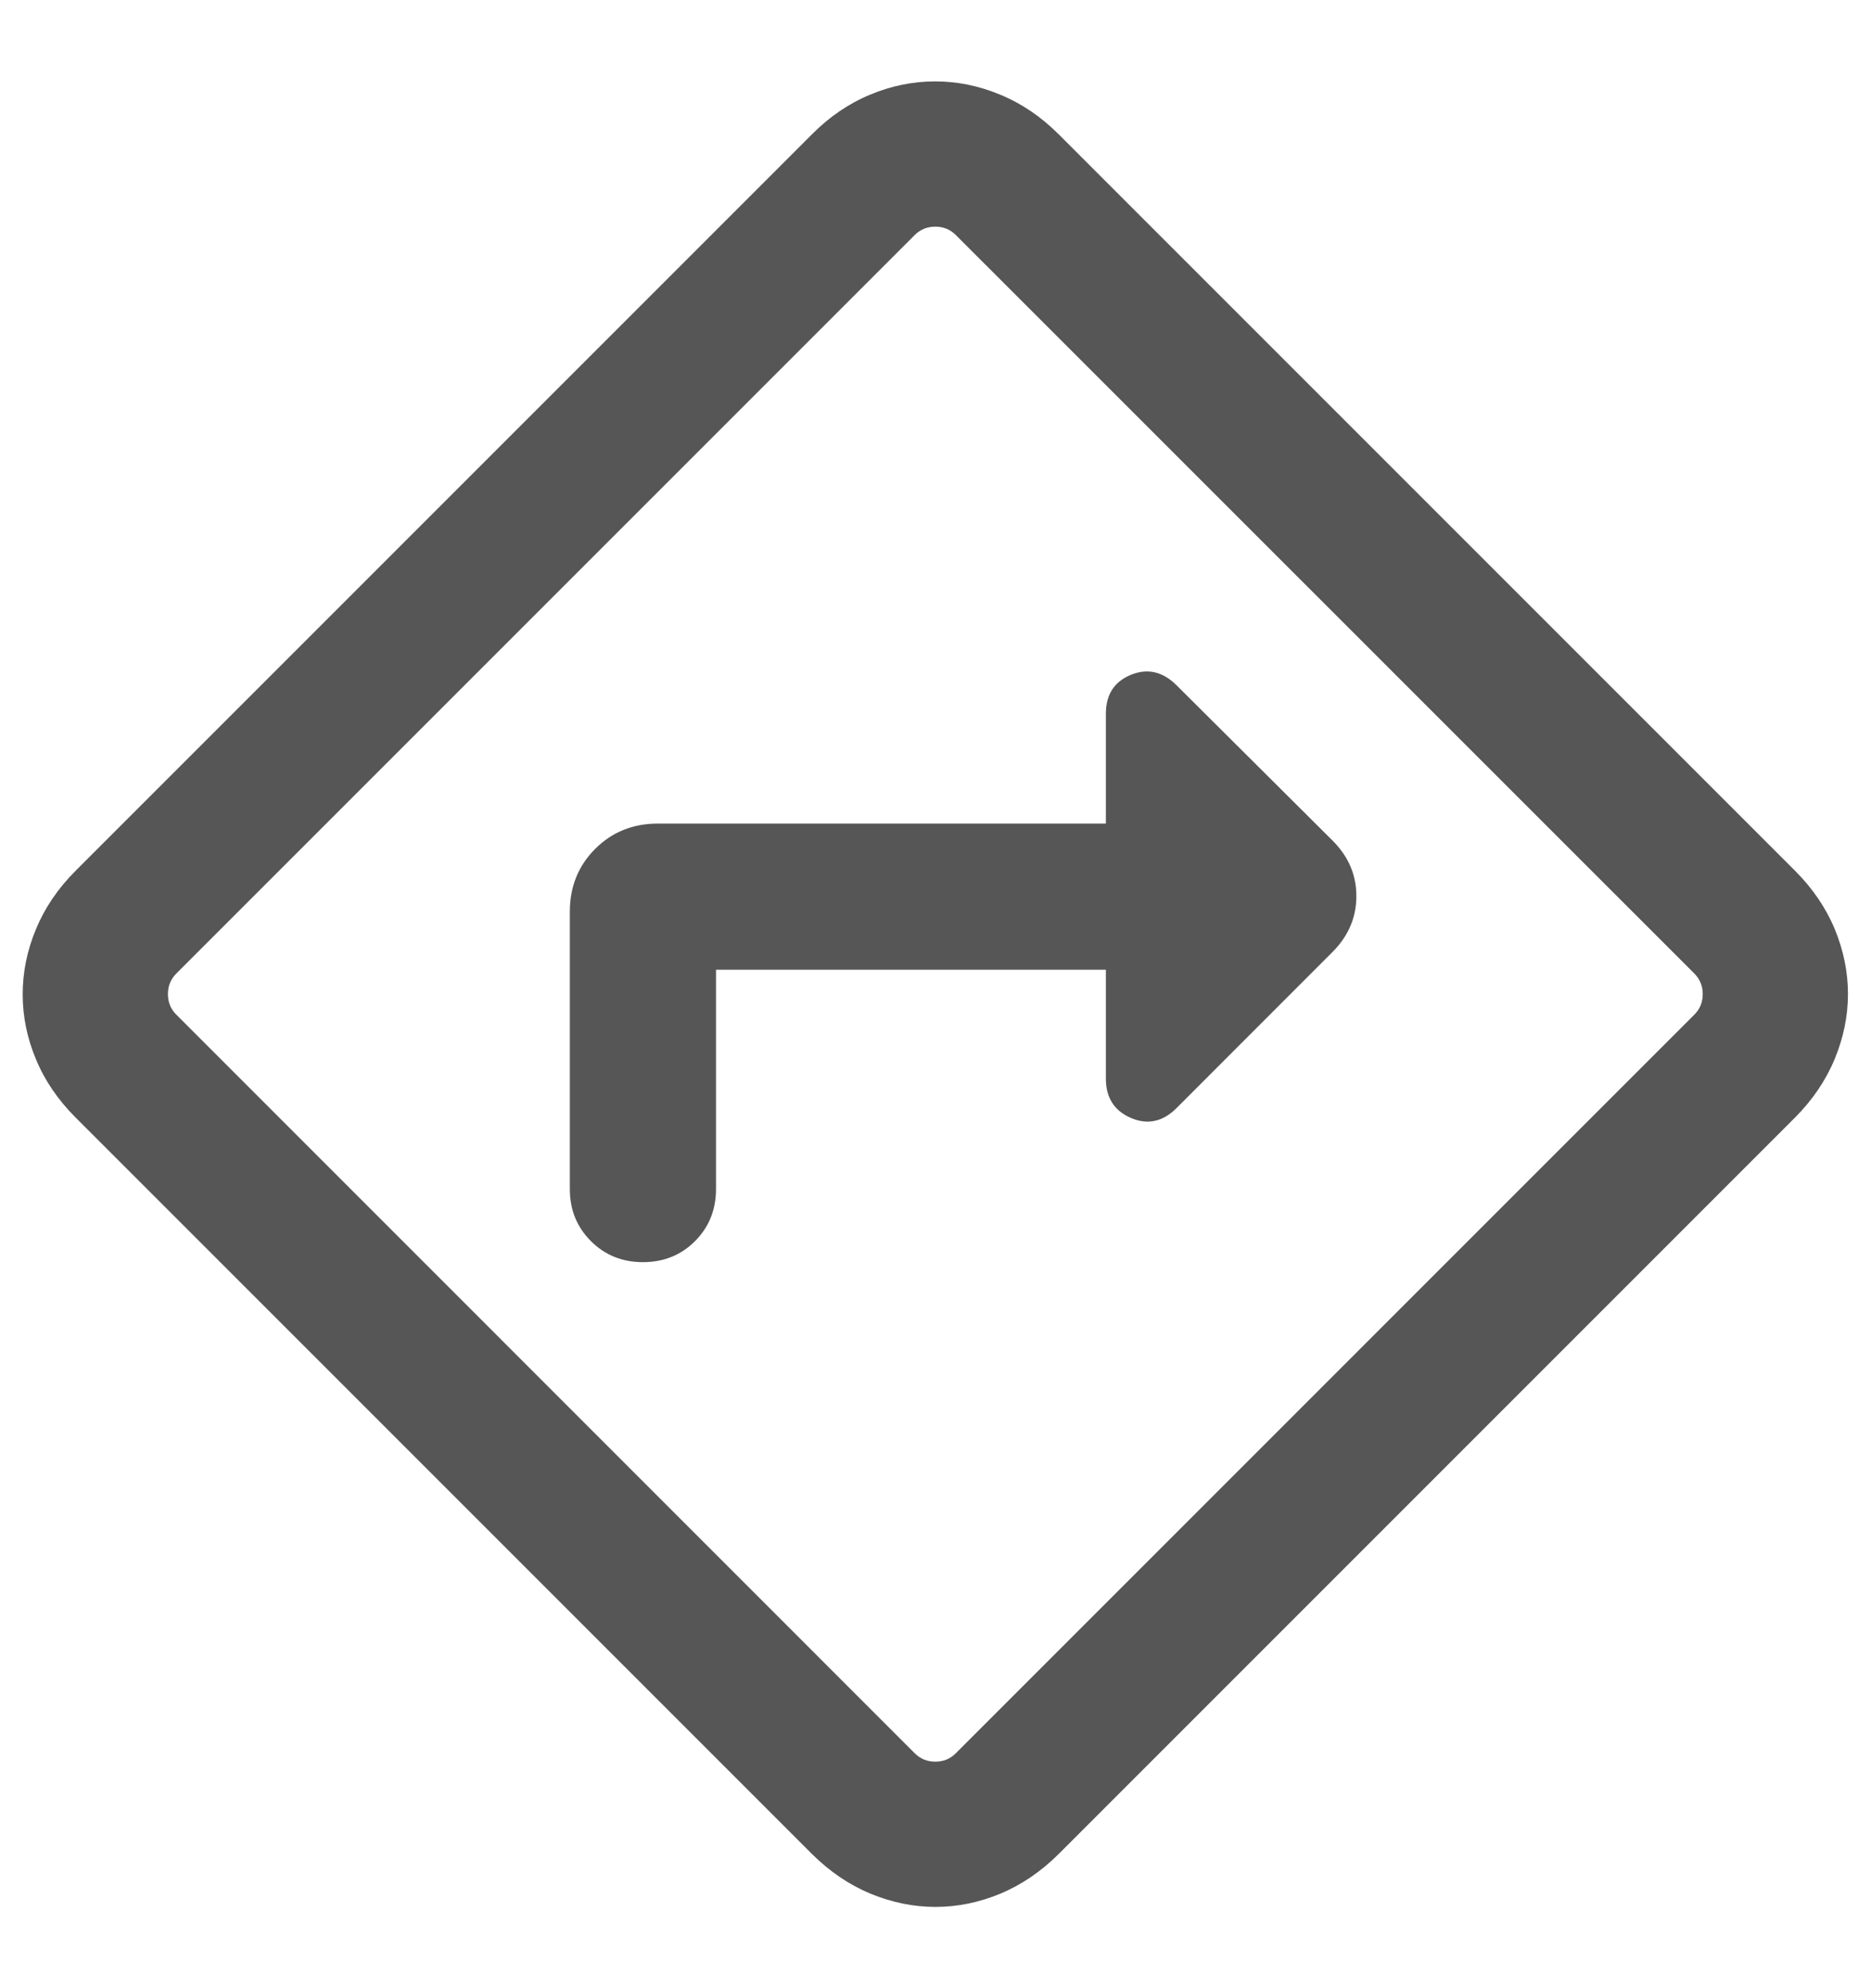 <svg width="16" height="17" viewBox="0 0 16 17" fill="none" xmlns="http://www.w3.org/2000/svg">
<path d="M6.123 8.292H9.457V9.223C9.457 9.385 9.528 9.497 9.671 9.559C9.813 9.62 9.943 9.592 10.061 9.475L11.397 8.138C11.532 8.002 11.599 7.843 11.599 7.662C11.599 7.48 11.531 7.322 11.394 7.186L10.061 5.859C9.943 5.742 9.813 5.712 9.671 5.77C9.528 5.829 9.457 5.939 9.457 6.103V7.042H5.626C5.413 7.042 5.234 7.114 5.09 7.258C4.945 7.403 4.873 7.582 4.873 7.795V10.167C4.873 10.344 4.933 10.492 5.053 10.612C5.173 10.732 5.321 10.792 5.498 10.792C5.676 10.792 5.824 10.732 5.944 10.612C6.063 10.492 6.123 10.344 6.123 10.167V8.292ZM8 16.305C7.812 16.305 7.627 16.267 7.444 16.192C7.262 16.116 7.095 16.003 6.944 15.853L0.646 9.555C0.495 9.404 0.382 9.238 0.307 9.056C0.231 8.875 0.194 8.69 0.194 8.502C0.194 8.314 0.231 8.129 0.307 7.946C0.382 7.764 0.495 7.597 0.646 7.446L6.944 1.148C7.094 0.997 7.26 0.884 7.442 0.809C7.624 0.733 7.809 0.696 7.997 0.696C8.185 0.696 8.37 0.733 8.552 0.809C8.735 0.884 8.902 0.997 9.053 1.148L15.351 7.446C15.501 7.596 15.614 7.762 15.69 7.944C15.765 8.126 15.803 8.311 15.803 8.499C15.803 8.687 15.765 8.872 15.69 9.054C15.614 9.237 15.501 9.404 15.351 9.555L9.053 15.853C8.902 16.003 8.736 16.116 8.554 16.192C8.373 16.267 8.188 16.305 8 16.305ZM7.822 14.991C7.87 15.039 7.929 15.063 7.998 15.063C8.068 15.063 8.126 15.039 8.174 14.991L14.489 8.676C14.537 8.628 14.561 8.57 14.561 8.5C14.561 8.431 14.537 8.372 14.489 8.324L8.174 2.01C8.126 1.962 8.068 1.938 7.998 1.938C7.929 1.938 7.87 1.962 7.822 2.01L1.508 8.324C1.46 8.372 1.436 8.431 1.436 8.5C1.436 8.57 1.46 8.628 1.508 8.676L7.822 14.991Z" fill="#565656"/>
</svg>
